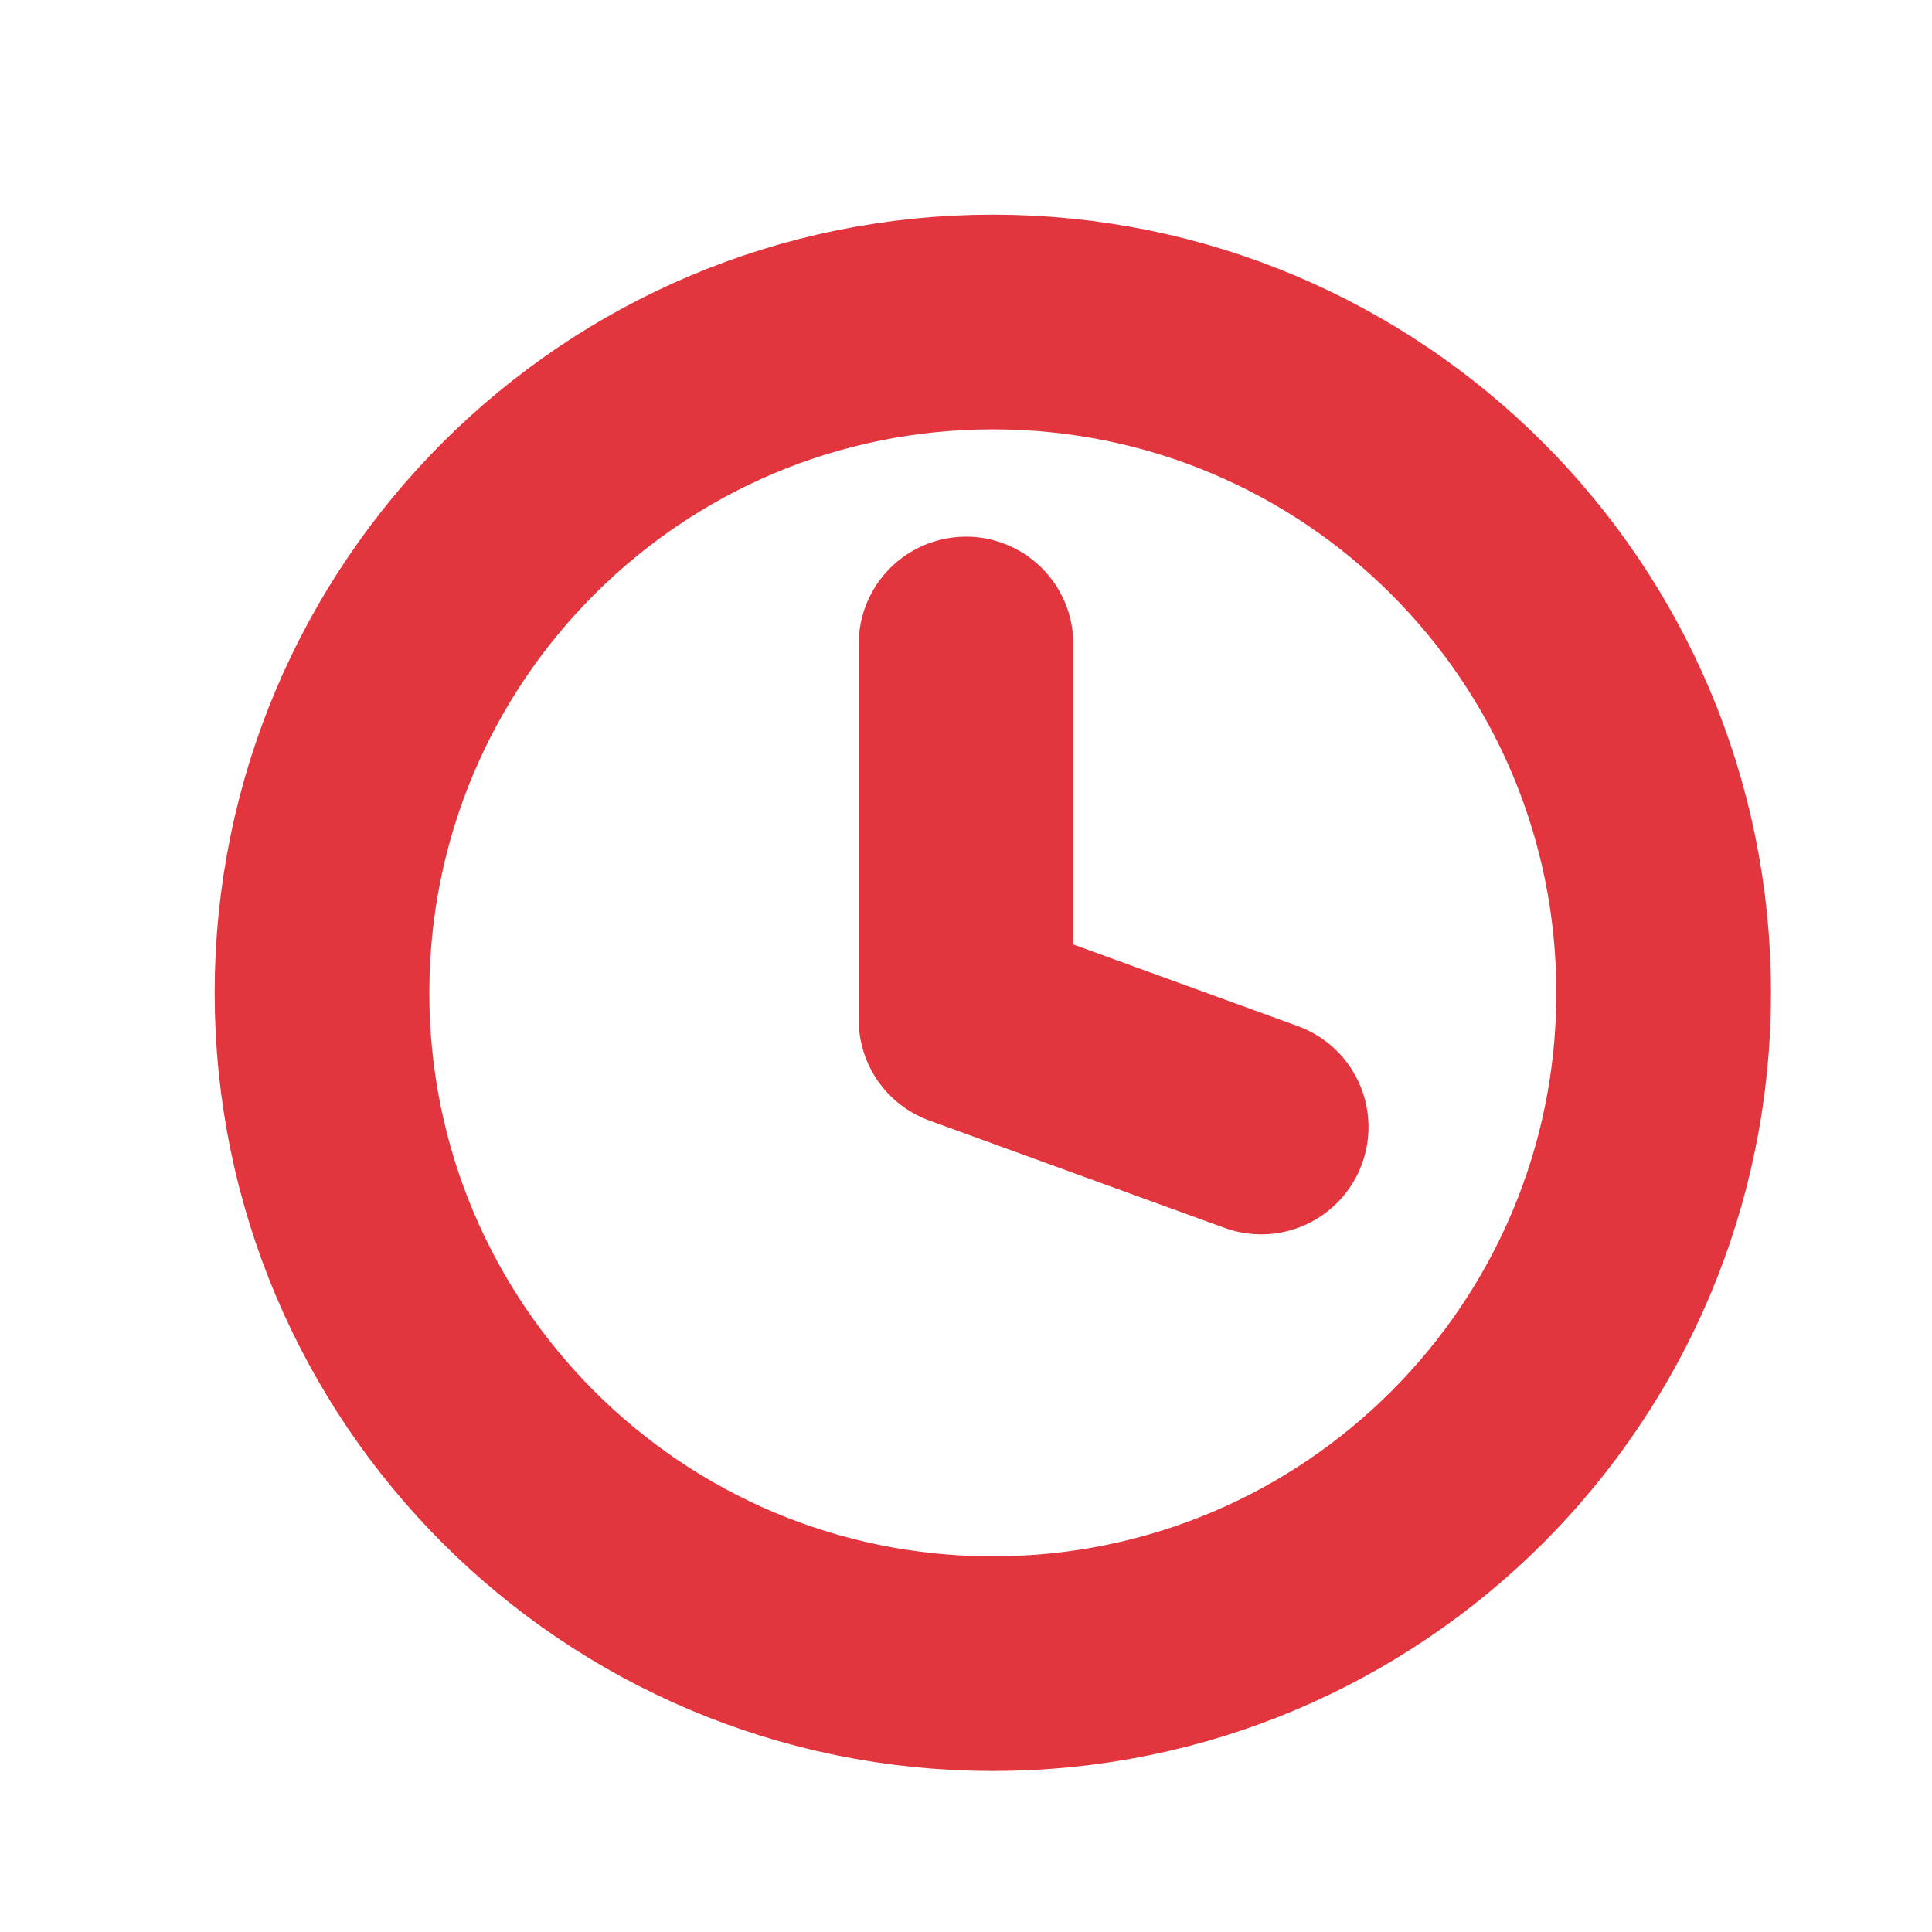 <svg width="18" height="18" viewBox="0 0 18 18" fill="none" xmlns="http://www.w3.org/2000/svg">
<path d="M9.25 15.5C12.702 15.5 15.5 12.702 15.5 9.25C15.5 5.798 12.702 3 9.25 3C5.798 3 3 5.798 3 9.25C3 12.702 5.798 15.5 9.25 15.5Z" stroke="#E3353E" stroke-width="2" stroke-linecap="round" stroke-linejoin="round"/>
<path d="M9 6V9.5L11.75 10.5" stroke="#E3353E" stroke-width="2" stroke-linecap="round" stroke-linejoin="round"/>
</svg>
